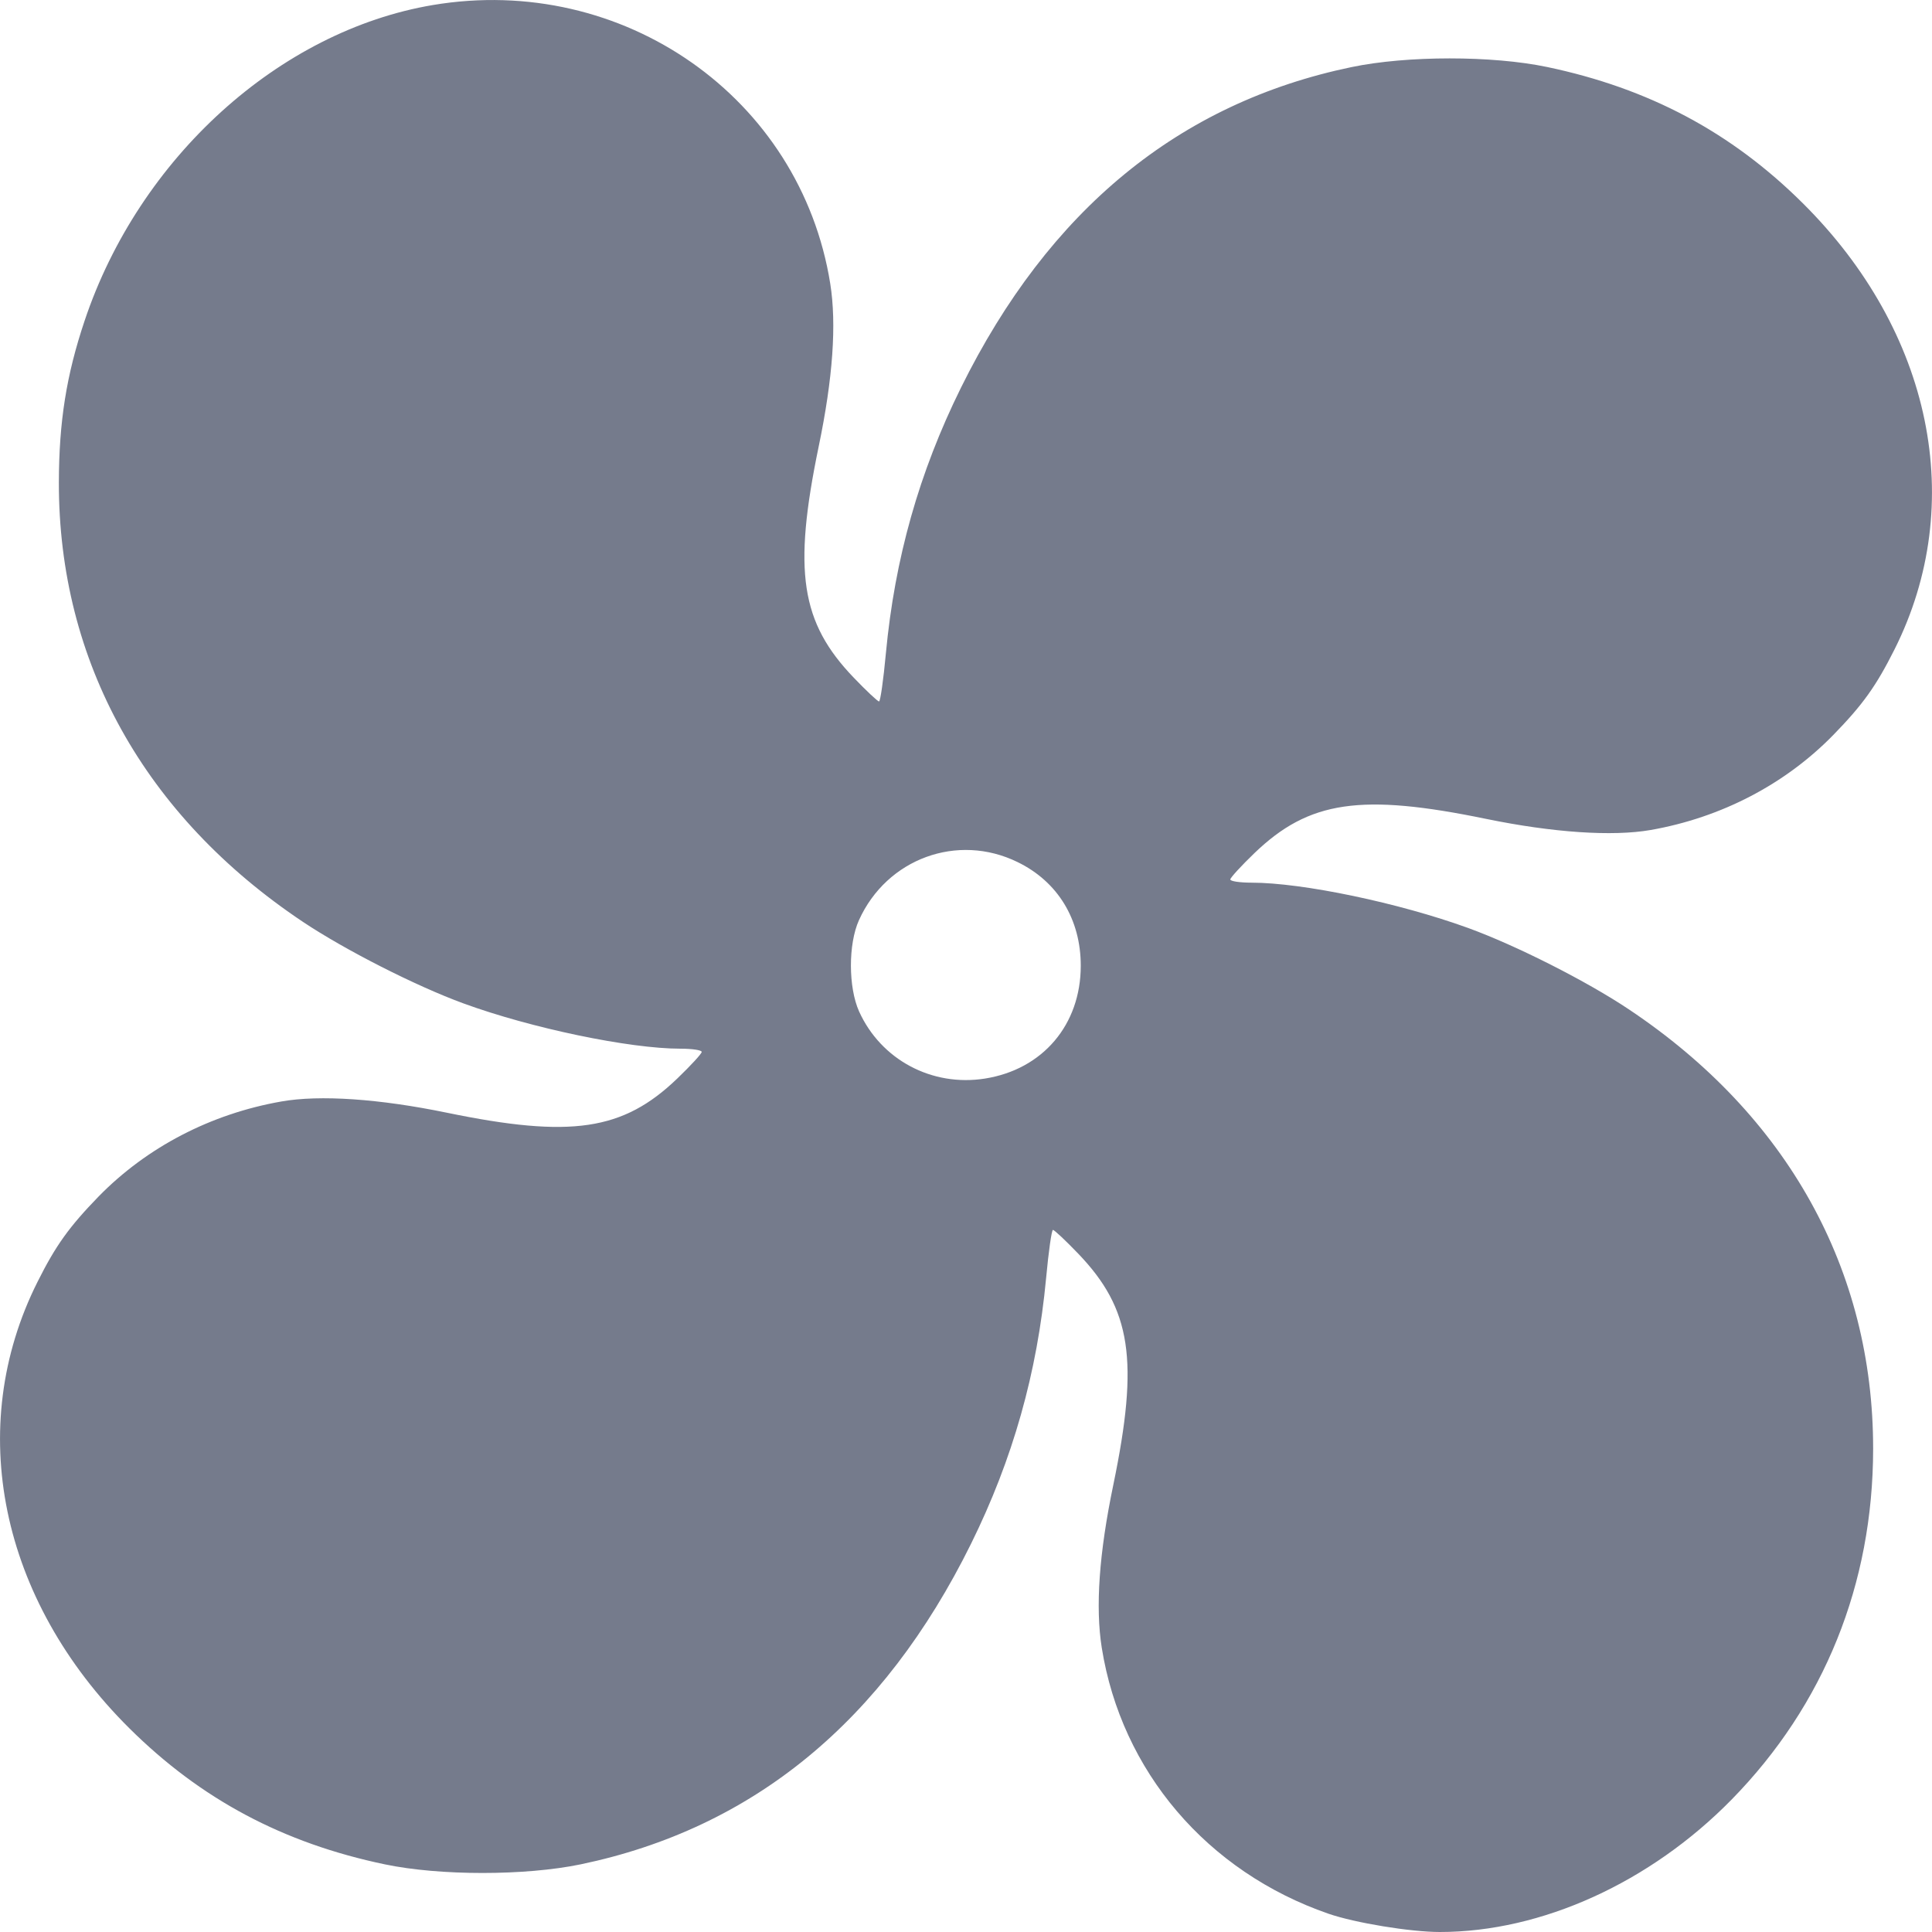 <svg width="15" height="15" viewBox="0 0 15 15" fill="none" xmlns="http://www.w3.org/2000/svg">
<path fill-rule="evenodd" clip-rule="evenodd" d="M3.361 0.039C2.168 0.24 1.08 1.226 0.657 2.49C0.515 2.913 0.458 3.275 0.457 3.746C0.455 5.136 1.122 6.336 2.353 7.158C2.678 7.375 3.228 7.655 3.597 7.79C4.124 7.983 4.888 8.142 5.283 8.142C5.374 8.142 5.448 8.153 5.448 8.167C5.448 8.181 5.363 8.273 5.259 8.373C4.837 8.779 4.434 8.838 3.469 8.639C2.946 8.531 2.482 8.499 2.184 8.552C1.637 8.648 1.141 8.906 0.766 9.289C0.537 9.525 0.433 9.669 0.291 9.953C-0.276 11.083 -0.001 12.42 1.004 13.418C1.559 13.969 2.198 14.31 2.989 14.475C3.415 14.564 4.076 14.564 4.507 14.475C5.845 14.196 6.857 13.366 7.539 11.986C7.864 11.328 8.053 10.658 8.122 9.923C8.141 9.717 8.165 9.549 8.175 9.549C8.186 9.549 8.274 9.632 8.371 9.733C8.784 10.163 8.844 10.561 8.644 11.527C8.533 12.06 8.504 12.478 8.554 12.793C8.707 13.752 9.372 14.532 10.314 14.858C10.519 14.929 10.95 15 11.179 15C11.968 15 12.812 14.617 13.445 13.971C14.163 13.238 14.542 12.299 14.543 11.249C14.544 9.859 13.878 8.659 12.647 7.837C12.32 7.618 11.77 7.34 11.399 7.205C10.862 7.01 10.113 6.853 9.717 6.853C9.626 6.853 9.552 6.842 9.552 6.828C9.552 6.815 9.637 6.722 9.741 6.622C10.163 6.217 10.566 6.157 11.539 6.358C12.055 6.464 12.519 6.496 12.816 6.444C13.363 6.348 13.86 6.089 14.234 5.706C14.463 5.471 14.566 5.327 14.709 5.042C15.276 3.912 15.001 2.575 13.996 1.577C13.441 1.026 12.802 0.686 12.011 0.52C11.585 0.431 10.924 0.431 10.493 0.521C9.155 0.799 8.143 1.63 7.461 3.01C7.136 3.667 6.947 4.337 6.878 5.072C6.859 5.278 6.835 5.446 6.825 5.446C6.814 5.446 6.726 5.363 6.629 5.262C6.216 4.832 6.156 4.435 6.356 3.468C6.467 2.935 6.496 2.517 6.446 2.202C6.215 0.757 4.837 -0.209 3.361 0.039ZM7.9 6.693C8.213 6.845 8.391 7.138 8.391 7.498C8.391 7.956 8.096 8.303 7.647 8.374C7.235 8.439 6.84 8.228 6.67 7.853C6.586 7.666 6.585 7.33 6.669 7.144C6.885 6.666 7.434 6.465 7.9 6.693Z" fill="#757B8C"/>
</svg>
